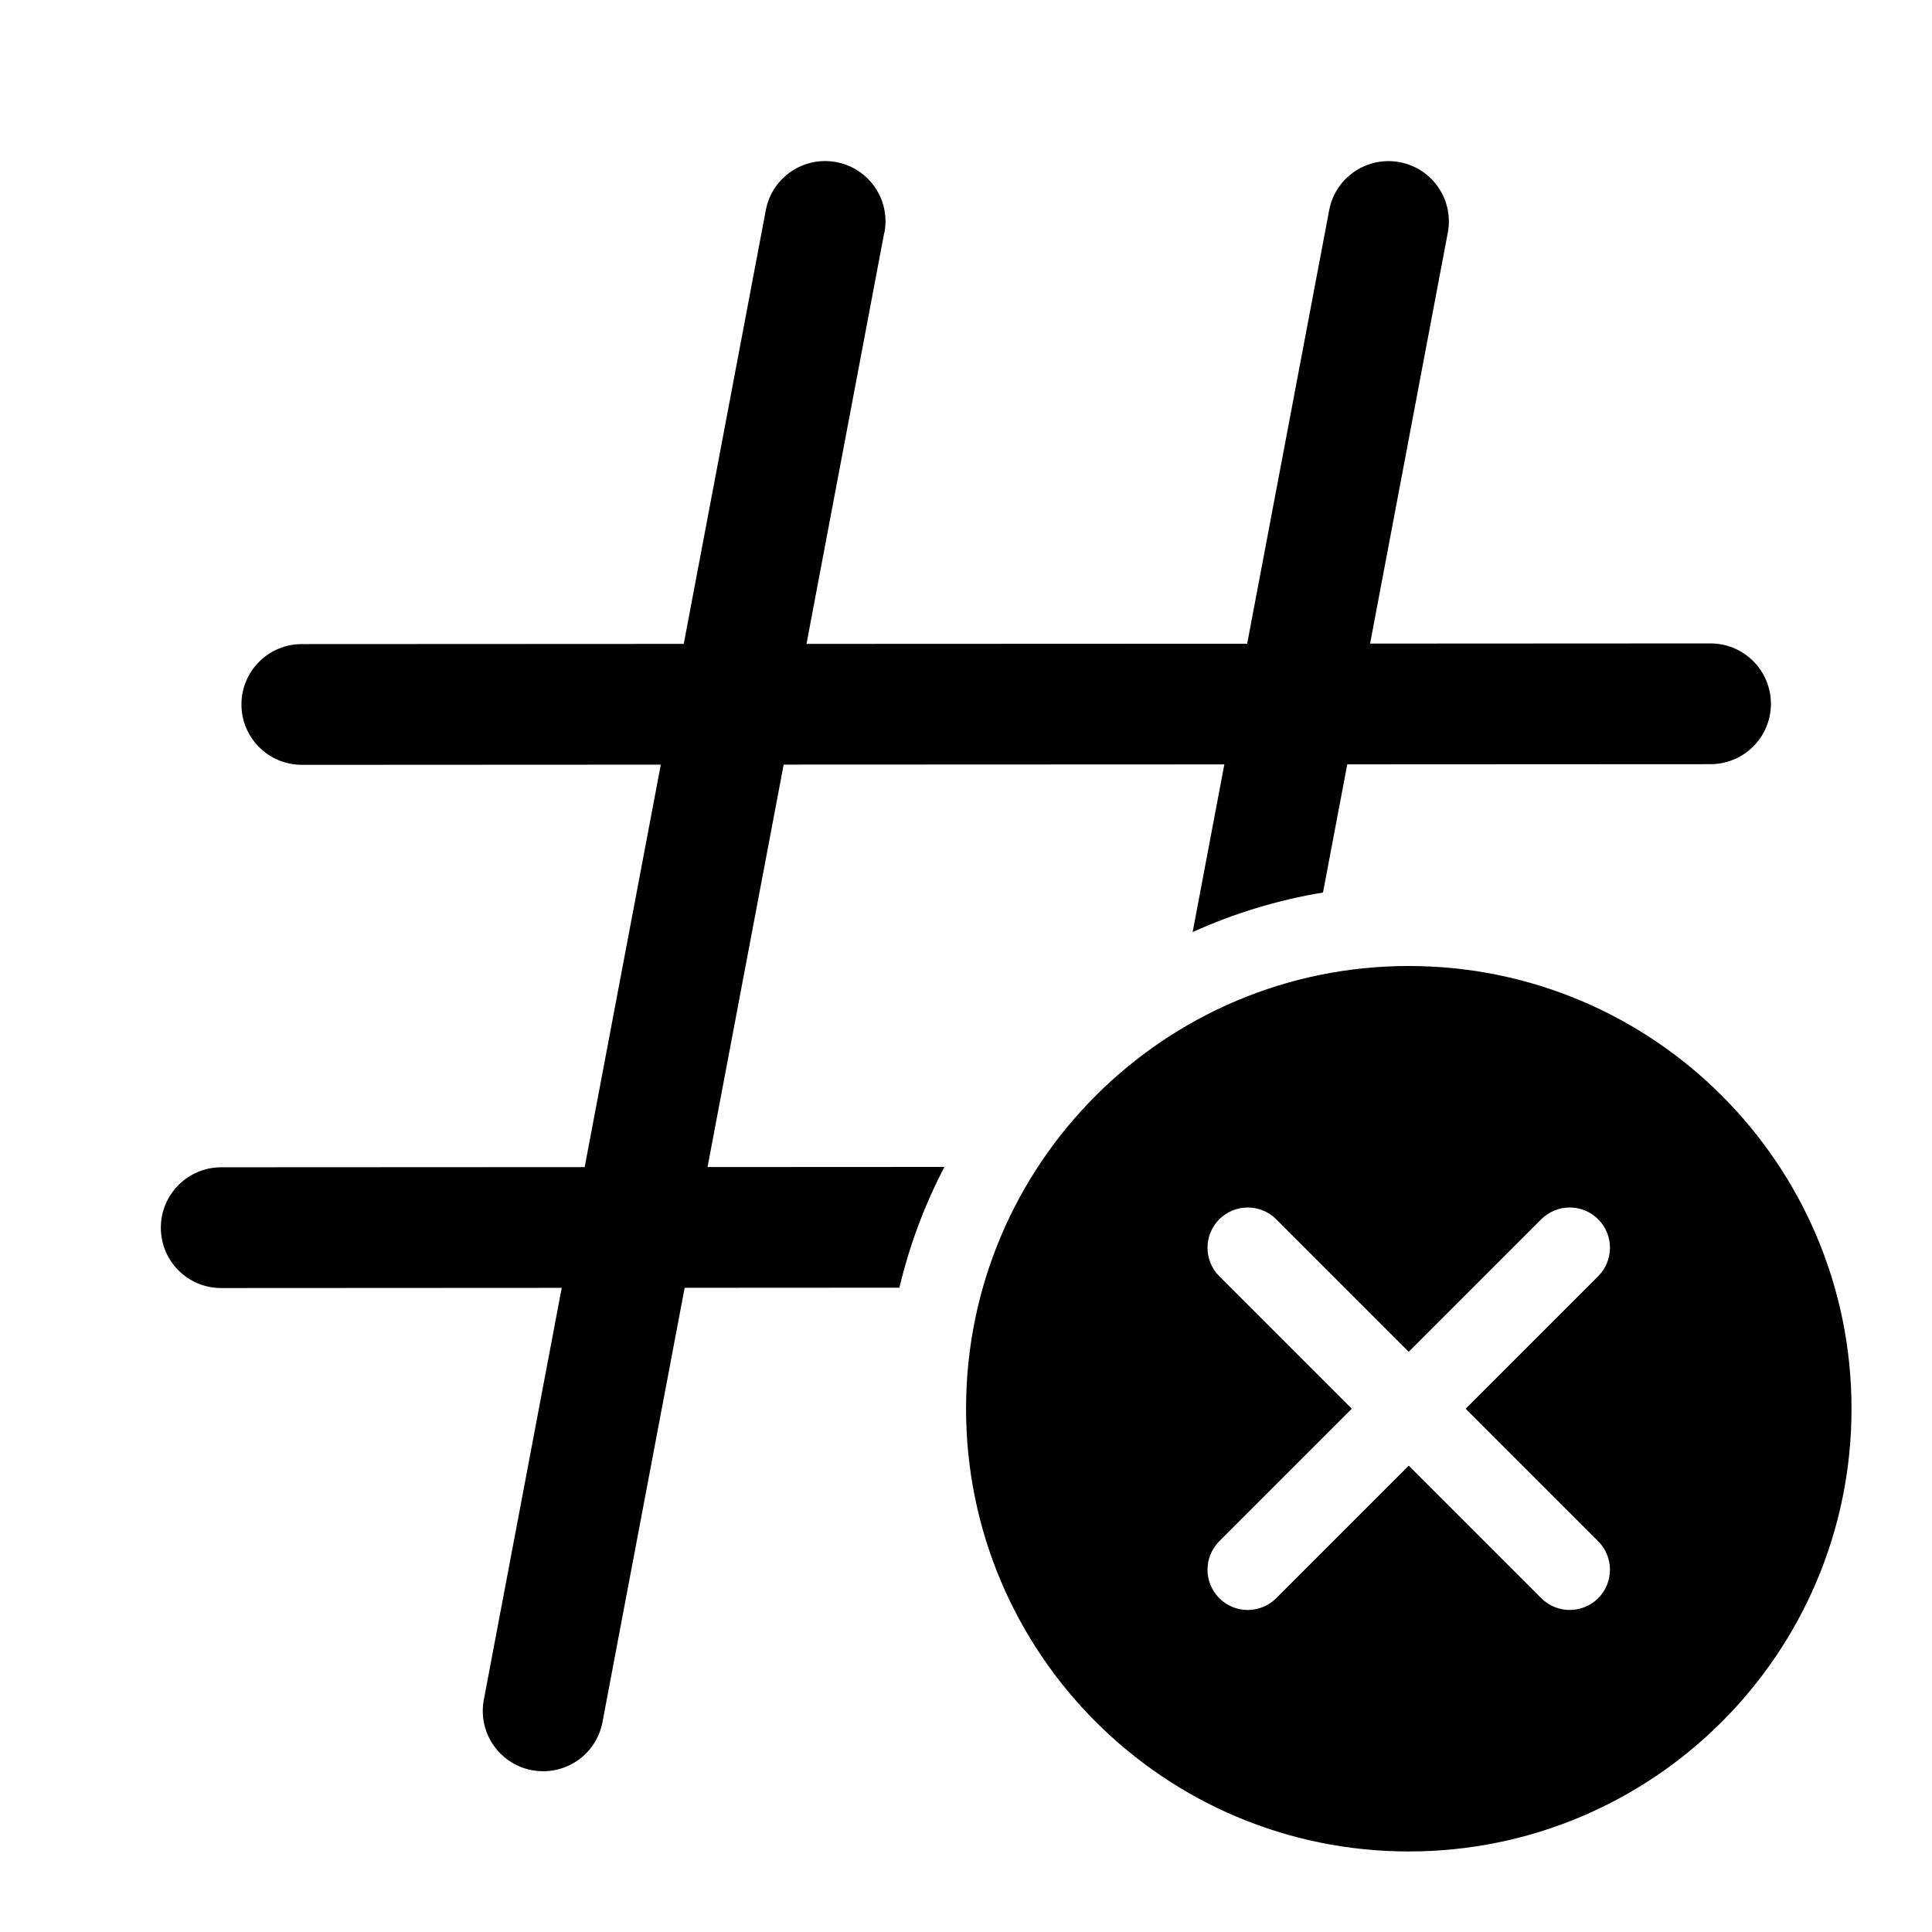 <!-- Generated by IcoMoon.io -->
<svg version="1.1" xmlns="http://www.w3.org/2000/svg" width="32" height="32" viewBox="0 0 32 32">
<title>number-symbol-dismiss</title>
<path d="M14.649 3.853c0.103-0.543-0.254-1.066-0.797-1.168s-1.066 0.254-1.168 0.797l-1.359 7.183-6.326 0.003c-0.552 0-1 0.448-1 1s0.448 1 1 1l5.946-0.003-1.261 6.666-6.020 0.003c-0.552 0-1 0.448-1 1.001s0.448 1 1 0.999l5.64-0.003-1.29 6.821c-0.103 0.543 0.254 1.066 0.797 1.168s1.066-0.254 1.168-0.797l1.361-7.193 3.557-0.002c0.167-0.704 0.419-1.375 0.746-2l-3.924 0.002 1.261-6.666 7.299-0.003-0.525 2.777c0.678-0.307 1.402-0.53 2.159-0.655l0.402-2.123 6.017-0.003c0.552-0 1-0.448 1-1s-0.448-1-1.001-1l-5.638 0.003 1.287-6.806c0.103-0.543-0.254-1.066-0.797-1.168s-1.066 0.254-1.168 0.797l-1.358 7.179-7.299 0.003 1.288-6.811z"></path>
<path d="M30.667 23.333c0 4.050-3.283 7.333-7.333 7.333s-7.333-3.283-7.333-7.333c0-4.050 3.283-7.333 7.333-7.333s7.333 3.283 7.333 7.333zM21.138 20.195c-0.26-0.26-0.683-0.26-0.943 0s-0.26 0.682 0 0.943l2.195 2.195-2.195 2.195c-0.26 0.26-0.26 0.682 0 0.943s0.683 0.26 0.943 0l2.195-2.195 2.195 2.195c0.26 0.26 0.683 0.26 0.943 0s0.26-0.683 0-0.943l-2.195-2.195 2.195-2.195c0.26-0.26 0.26-0.683 0-0.943s-0.683-0.26-0.943 0l-2.195 2.195-2.195-2.195z"></path>
</svg>

